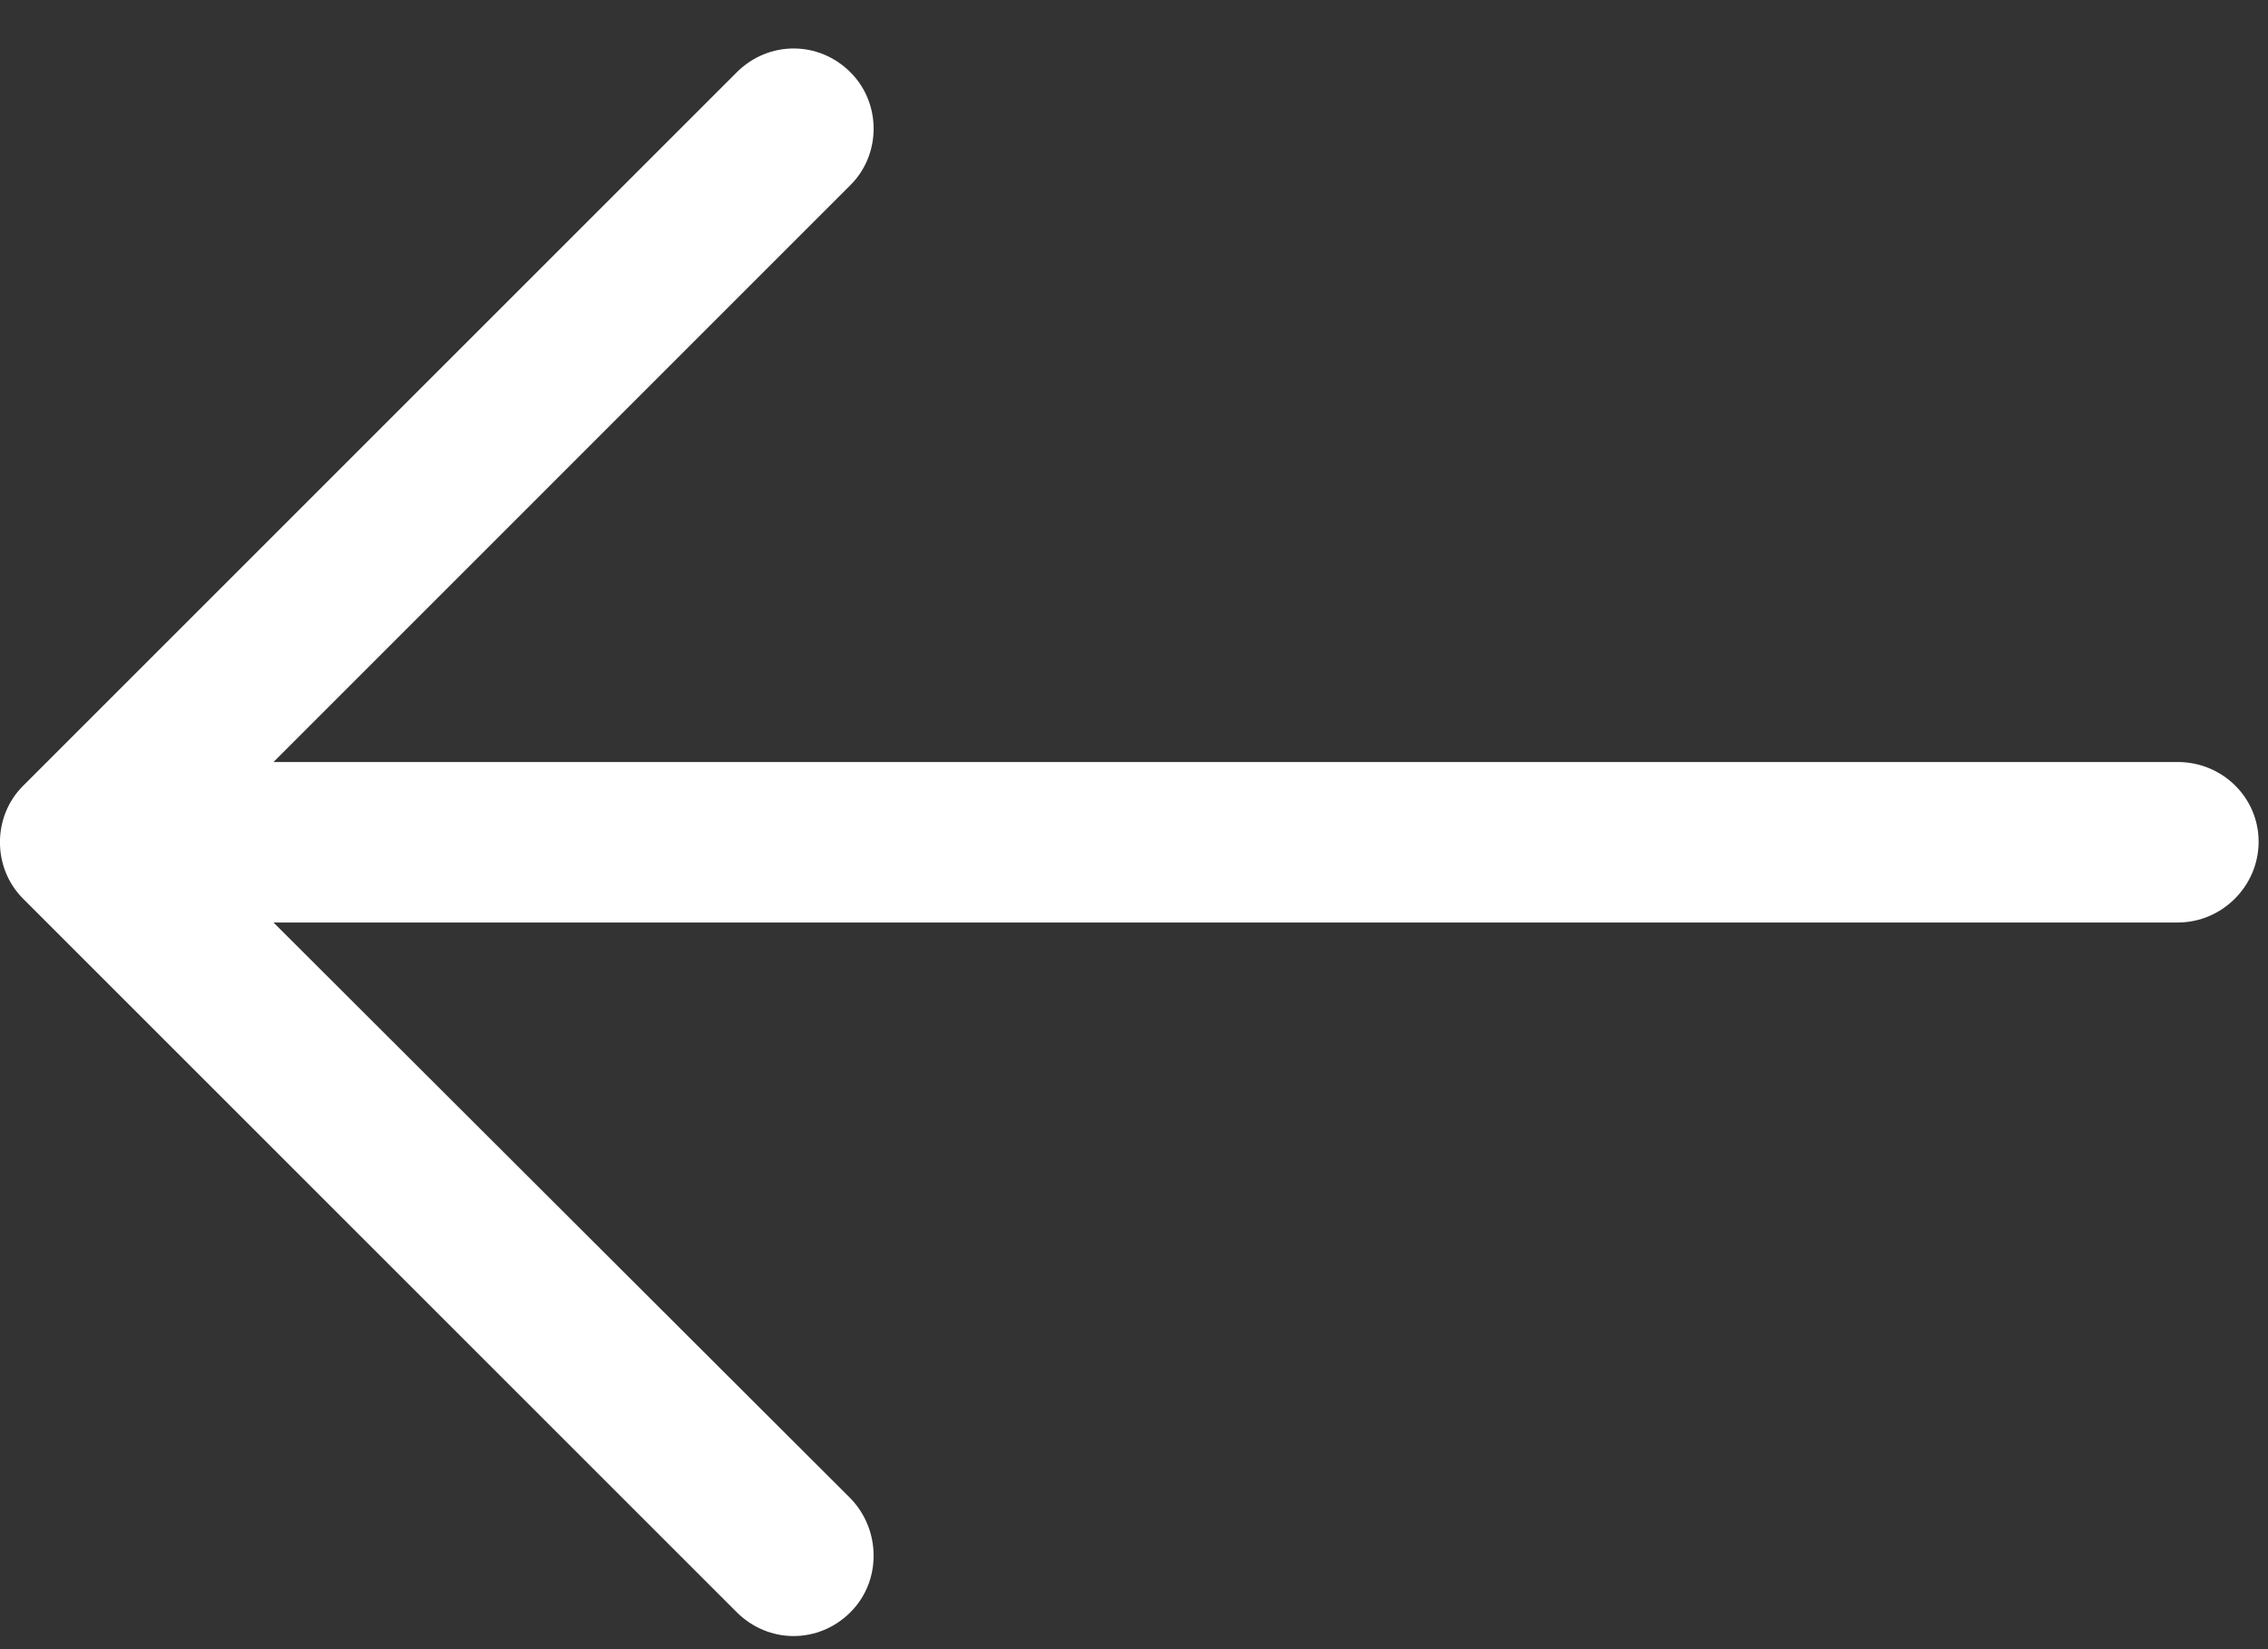 <?xml version="1.0" encoding="UTF-8"?>
<svg width="22px" height="16px" viewBox="0 0 22 16" version="1.1" xmlns="http://www.w3.org/2000/svg" xmlns:xlink="http://www.w3.org/1999/xlink">
    <rect x="0" y="0" width="22" height="16" fill="#333333" stroke="none"/>
    <!-- Generator: Sketch 64 (93537) - https://sketch.com -->
    <title>back (2)</title>
    <desc>Created with Sketch.</desc>
    <g id="Page-1" stroke="none" stroke-width="1" fill="none" fill-rule="evenodd">
        <g id="back-(2)" fill="#FFFFFF" fill-rule="nonzero">
            <path d="M7.146,0.702 C7.455,0.393 7.942,0.393 8.25,0.702 C8.549,1 8.549,1.497 8.25,1.795 L2.653,7.393 L21.125,7.393 C21.555,7.393 21.909,7.735 21.909,8.166 C21.909,8.596 21.555,8.95 21.125,8.95 L2.653,8.95 L8.25,14.537 C8.549,14.846 8.549,15.343 8.25,15.641 C7.942,15.95 7.455,15.95 7.146,15.641 L0.223,8.718 C-0.075,8.419 -0.075,7.923 0.223,7.625 L7.146,0.702 Z" id="Path"></path>
        </g>
    </g>
</svg>